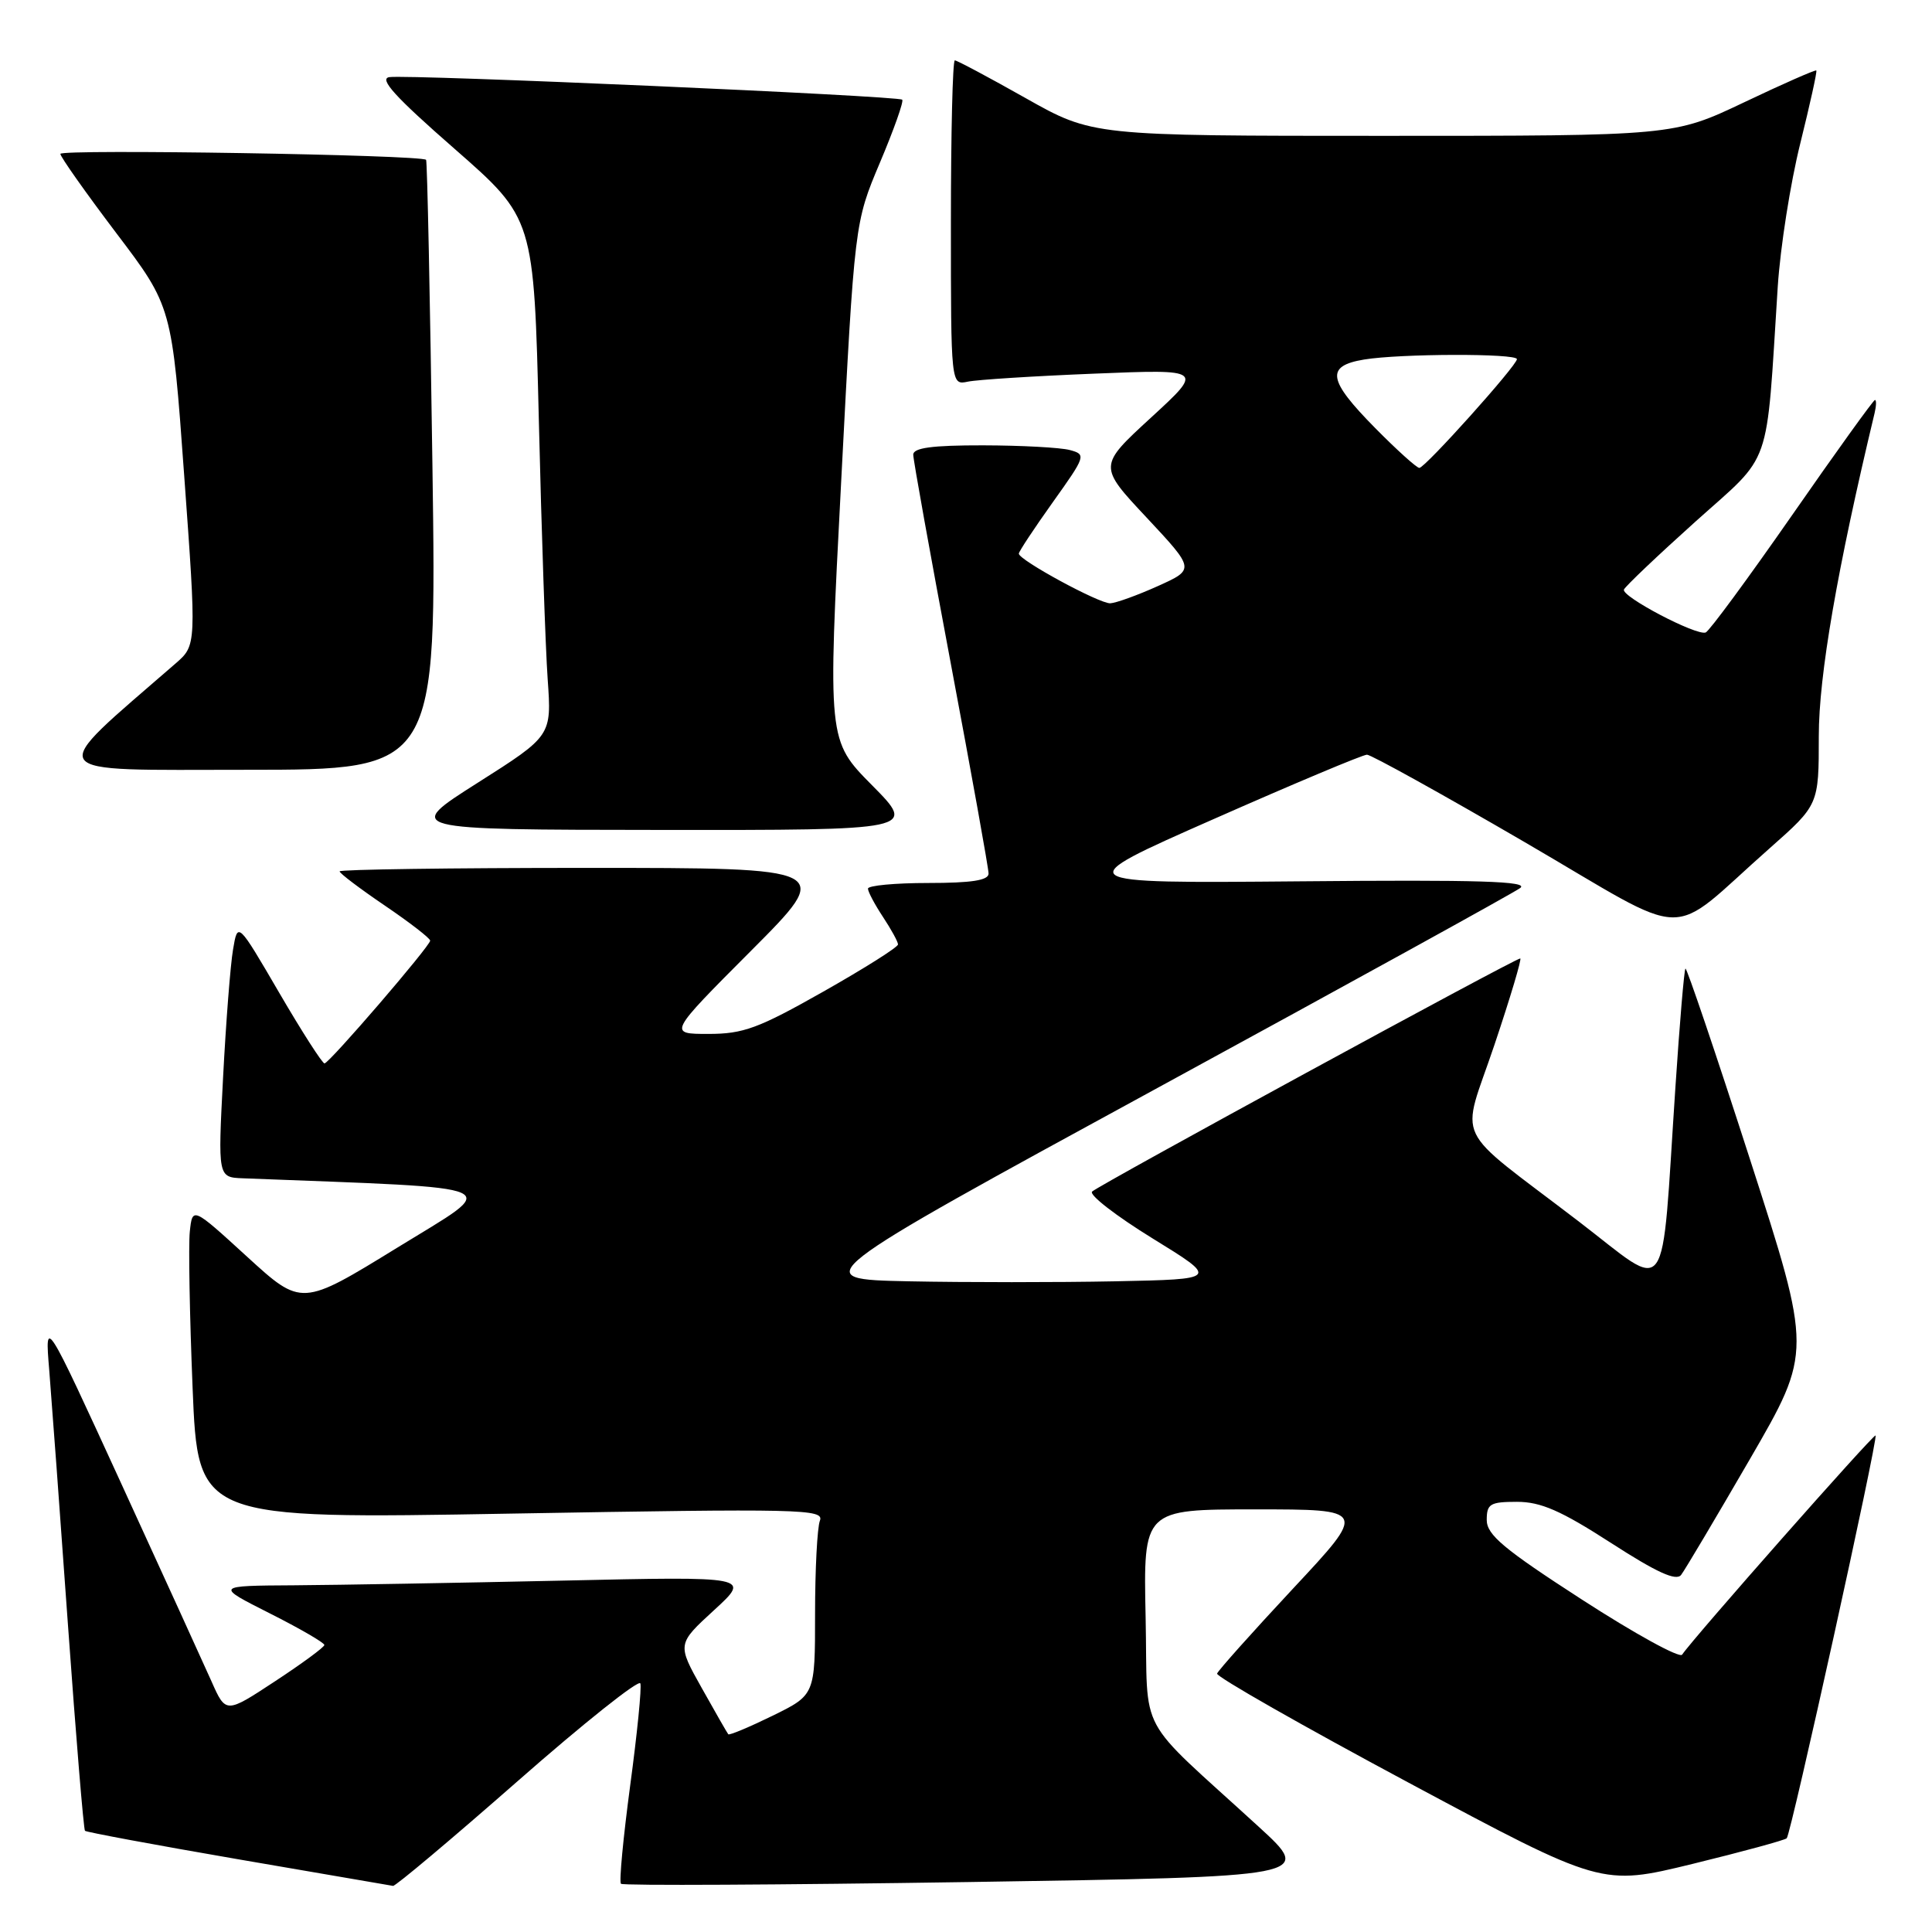 <?xml version="1.0" encoding="UTF-8" standalone="no"?>
<!DOCTYPE svg PUBLIC "-//W3C//DTD SVG 1.1//EN" "http://www.w3.org/Graphics/SVG/1.1/DTD/svg11.dtd" >
<svg xmlns="http://www.w3.org/2000/svg" xmlns:xlink="http://www.w3.org/1999/xlink" version="1.1" viewBox="0 0 256 256">
 <g >
 <path fill="currentColor"
d=" M 68.58 236.02 C 77.33 228.33 84.66 222.50 84.85 223.06 C 85.04 223.62 84.43 229.72 83.50 236.61 C 82.58 243.51 82.02 249.36 82.28 249.61 C 82.53 249.87 103.28 249.76 128.38 249.38 C 174.03 248.68 174.03 248.68 166.76 242.03 C 150.29 226.96 152.14 230.40 151.80 214.25 C 151.50 200.00 151.50 200.00 166.32 200.00 C 181.14 200.00 181.14 200.00 171.32 210.51 C 165.92 216.30 161.40 221.36 161.27 221.76 C 161.15 222.17 172.56 228.67 186.64 236.21 C 212.23 249.91 212.23 249.91 224.26 246.98 C 230.88 245.36 236.50 243.83 236.75 243.58 C 237.32 243.01 248.88 190.60 248.52 190.21 C 248.29 189.95 224.34 217.08 222.89 219.25 C 222.56 219.75 216.60 216.47 209.64 211.97 C 199.24 205.25 197.00 203.37 197.00 201.40 C 197.00 199.27 197.45 199.00 201.01 199.00 C 204.16 199.00 206.82 200.16 213.44 204.43 C 219.54 208.37 222.11 209.54 222.76 208.68 C 223.26 208.03 227.36 201.12 231.89 193.31 C 240.11 179.12 240.11 179.12 231.87 153.58 C 227.34 139.53 223.49 128.18 223.33 128.34 C 223.16 128.51 222.56 135.59 222.00 144.07 C 220.06 173.14 221.44 171.23 209.18 161.84 C 192.17 148.82 193.56 151.73 198.03 138.42 C 200.14 132.14 201.67 127.00 201.44 127.00 C 200.74 127.00 145.56 157.05 144.71 157.89 C 144.28 158.33 147.88 161.11 152.71 164.09 C 161.50 169.50 161.50 169.50 147.75 169.78 C 140.19 169.93 127.90 169.93 120.44 169.78 C 106.88 169.50 106.88 169.50 153.35 144.17 C 178.91 130.24 200.55 118.32 201.43 117.67 C 202.67 116.77 196.00 116.56 172.27 116.78 C 141.50 117.05 141.50 117.05 160.82 108.53 C 171.44 103.84 180.58 100.00 181.13 100.00 C 181.67 100.00 191.09 105.22 202.05 111.60 C 224.70 124.79 220.57 124.69 234.50 112.39 C 241.00 106.64 241.00 106.64 241.00 97.54 C 241.00 89.50 243.44 75.40 248.39 54.75 C 248.62 53.79 248.65 53.00 248.44 53.00 C 248.24 53.00 243.30 59.86 237.47 68.25 C 231.63 76.64 226.48 83.64 226.01 83.81 C 224.76 84.26 214.81 79.03 215.18 78.12 C 215.36 77.69 219.62 73.64 224.65 69.12 C 234.94 59.89 233.98 62.64 235.56 38.00 C 235.90 32.77 237.24 24.24 238.54 19.03 C 239.83 13.82 240.80 9.46 240.67 9.34 C 240.55 9.22 236.24 11.11 231.10 13.56 C 221.75 18.00 221.75 18.00 183.26 18.00 C 144.77 18.00 144.77 18.00 135.90 13.00 C 131.03 10.25 126.80 8.00 126.52 8.00 C 126.23 8.00 126.00 17.68 126.00 29.52 C 126.00 51.04 126.00 51.04 128.25 50.57 C 129.49 50.31 137.03 49.83 145.00 49.51 C 159.50 48.92 159.50 48.92 152.52 55.33 C 145.53 61.75 145.53 61.75 151.94 68.59 C 158.34 75.44 158.34 75.44 153.42 77.66 C 150.71 78.88 147.88 79.90 147.12 79.94 C 145.67 80.00 135.00 74.21 135.00 73.36 C 135.00 73.08 137.03 70.02 139.50 66.55 C 143.88 60.41 143.95 60.22 141.75 59.63 C 140.51 59.30 135.34 59.02 130.25 59.01 C 123.51 59.00 121.00 59.34 121.01 60.25 C 121.01 60.94 123.26 73.42 126.00 88.00 C 128.74 102.58 130.99 115.06 130.99 115.75 C 131.00 116.65 128.74 117.00 123.00 117.00 C 118.60 117.00 115.00 117.34 115.01 117.75 C 115.01 118.16 115.91 119.85 117.00 121.50 C 118.09 123.15 118.99 124.79 118.99 125.14 C 119.00 125.50 114.54 128.31 109.10 131.39 C 100.50 136.26 98.50 137.00 93.87 137.00 C 88.53 137.00 88.53 137.00 99.50 126.00 C 110.47 115.00 110.47 115.00 77.73 115.00 C 59.73 115.00 45.00 115.21 45.00 115.46 C 45.00 115.72 47.70 117.76 51.00 120.00 C 54.30 122.24 57.00 124.33 57.00 124.64 C 57.00 125.35 43.68 140.83 43.00 140.91 C 42.73 140.94 40.02 136.73 37.00 131.55 C 31.50 122.12 31.50 122.12 30.88 125.81 C 30.53 127.84 29.94 135.46 29.56 142.75 C 28.87 156.00 28.87 156.00 32.18 156.13 C 68.17 157.53 66.51 156.79 52.66 165.31 C 39.96 173.12 39.96 173.12 32.73 166.51 C 25.50 159.90 25.50 159.90 25.15 163.20 C 24.96 165.02 25.13 174.33 25.52 183.90 C 26.23 201.29 26.23 201.29 67.75 200.56 C 106.27 199.89 109.23 199.95 108.64 201.50 C 108.29 202.41 108.00 207.98 108.00 213.87 C 108.00 224.58 108.00 224.58 102.38 227.34 C 99.29 228.85 96.65 229.96 96.50 229.80 C 96.36 229.63 94.78 226.88 92.99 223.68 C 89.72 217.85 89.72 217.85 94.61 213.36 C 99.50 208.88 99.50 208.88 74.50 209.44 C 60.75 209.74 44.78 210.02 39.00 210.06 C 28.50 210.12 28.50 210.12 35.75 213.78 C 39.74 215.79 42.99 217.68 42.98 217.97 C 42.97 218.26 40.02 220.43 36.44 222.78 C 29.92 227.07 29.92 227.07 28.02 222.78 C 26.97 220.43 21.58 208.60 16.03 196.50 C 5.94 174.50 5.94 174.50 6.52 181.50 C 6.83 185.35 7.96 200.60 9.01 215.38 C 10.07 230.17 11.08 242.41 11.26 242.59 C 11.44 242.77 20.57 244.47 31.54 246.36 C 42.52 248.24 51.76 249.84 52.08 249.89 C 52.39 249.95 59.82 243.71 68.58 236.02 Z  M 115.55 104.05 C 109.67 98.11 109.67 98.11 111.46 63.80 C 113.24 29.50 113.24 29.50 116.59 21.56 C 118.44 17.19 119.77 13.43 119.55 13.21 C 119.03 12.70 54.14 9.84 51.59 10.22 C 50.17 10.43 52.36 12.84 60.22 19.71 C 70.75 28.93 70.75 28.93 71.40 55.71 C 71.75 70.45 72.28 85.88 72.57 90.00 C 73.10 97.50 73.10 97.50 63.30 103.72 C 53.50 109.94 53.50 109.94 87.47 109.97 C 121.44 110.00 121.44 110.00 115.55 104.05 Z  M 57.30 61.75 C 56.99 39.61 56.61 21.36 56.46 21.18 C 55.90 20.51 8.00 19.73 8.00 20.39 C 8.00 20.78 11.33 25.49 15.39 30.86 C 22.79 40.62 22.79 40.62 24.41 63.06 C 26.04 85.50 26.04 85.50 23.27 87.91 C 5.84 103.06 5.13 102.00 32.70 102.00 C 57.87 102.00 57.87 102.00 57.30 61.75 Z  M 182.22 56.72 C 175.92 50.34 175.62 48.49 180.75 47.64 C 185.52 46.85 201.00 46.81 201.00 47.59 C 201.00 48.43 188.83 62.00 188.07 62.00 C 187.72 62.00 185.08 59.62 182.22 56.72 Z "/>
</g>
</svg>